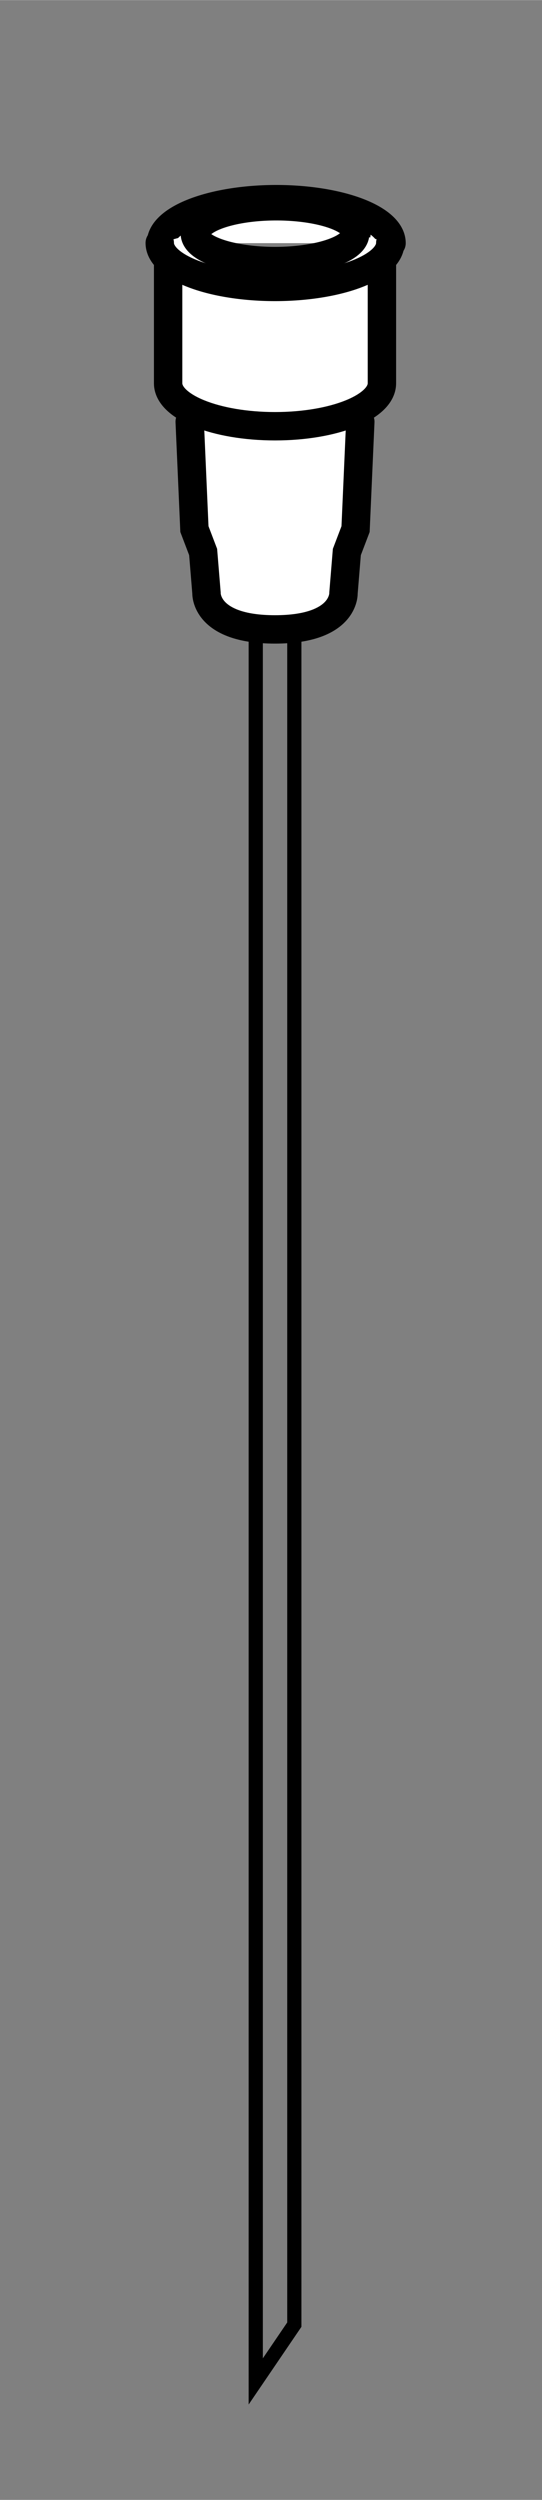 <?xml version="1.0" encoding="UTF-8" standalone="no"?>
<svg
   xmlns:dc="http://purl.org/dc/elements/1.1/"
   xmlns:cc="http://creativecommons.org/ns#"
   xmlns:rdf="http://www.w3.org/1999/02/22-rdf-syntax-ns#"
   xmlns:svg="http://www.w3.org/2000/svg"
   xmlns="http://www.w3.org/2000/svg"
   xmlns:sodipodi="http://sodipodi.sourceforge.net/DTD/sodipodi-0.dtd"
   xmlns:inkscape="http://www.inkscape.org/namespaces/inkscape"
   inkscape:version="1.0 (4035a4fb49, 2020-05-01)"
   sodipodi:docname="PlasticSyringeNeedle.svg"
   id="svg8"
   version="1.1"
   viewBox="0 0 5.059 23.33"
   height="88.177"
   width="19.119">
  <rect x="0" y="0" width="5.059" height="23.33" fill="#808080" stroke="none"/>
  <defs
     id="defs2" />
  <sodipodi:namedview
     fit-margin-right="5"
     fit-margin-bottom="5"
     fit-margin-left="5"
     fit-margin-top="5"
     inkscape:document-rotation="0"
     inkscape:window-maximized="1"
     inkscape:window-y="-8"
     inkscape:window-x="-8"
     inkscape:window-height="1027"
     inkscape:window-width="1920"
     units="px"
     showgrid="false"
     inkscape:current-layer="layer1"
     inkscape:document-units="px"
     inkscape:cy="-30.39342"
     inkscape:cx="43.76079"
     inkscape:zoom="2.0856809"
     inkscape:pageshadow="2"
     inkscape:pageopacity="0.0"
     borderopacity="1.0"
     bordercolor="#666666"
     pagecolor="#ffffff"
     id="base" />
  <g
     transform="translate(-66.041,-402.693)"
     id="layer1"
     inkscape:groupmode="layer"
     inkscape:label="レイヤー 1">
    <g
       id="g4189"
       transform="matrix(0.265,0,0,0.265,37.012,148.584)">
      <path
         sodipodi:arc-type="arc"
         sodipodi:open="true"
         sodipodi:end="6.2831853"
         sodipodi:start="3.1415927"
         d="m 115.214,967.461 a 4.06,1.549 0 0 1 4.06,-1.549 4.06,1.549 0 0 1 4.06,1.549"
         sodipodi:ry="1.5494511"
         sodipodi:rx="4.0597377"
         sodipodi:cy="967.46051"
         sodipodi:cx="119.27418"
         id="path3708"
         style="fill:#ffffff;stroke:#000000;stroke-width:1;stroke-linecap:round;stroke-linejoin:miter;stroke-miterlimit:4;stroke-dasharray:none;stroke-dashoffset:0;stroke-opacity:1"
         sodipodi:type="arc" />
      <path
         sodipodi:arc-type="arc"
         d="m 116.546,967.382 a 2.824,0.969 0 0 1 0.913,-0.993 2.824,0.969 0 0 1 3.009,-0.136 2.824,0.969 0 0 1 1.631,0.878"
         sodipodi:ry="0.96851945"
         sodipodi:rx="2.8240306"
         sodipodi:cy="967.13116"
         sodipodi:cx="119.27412"
         id="path3740"
         style="fill:none;stroke:#000000;stroke-width:1;stroke-linecap:round;stroke-linejoin:miter;stroke-miterlimit:4;stroke-dasharray:none;stroke-dashoffset:0;stroke-opacity:1"
         sodipodi:type="arc"
         sodipodi:start="2.8797933"
         sodipodi:end="6.2831853"
         sodipodi:open="true" />
    </g>
    <g
       id="g4199"
       transform="matrix(0.265,0,0,0.265,44.329,150.172)">
      <path
         sodipodi:nodetypes="ccccc"
         inkscape:connector-curvature="0"
         id="path4193"
         d="m 90.94,973.736 v 63.039 l 1.359,-2 v -61.039 z"
         style="color:#000000;font-style:normal;font-variant:normal;font-weight:normal;font-stretch:normal;font-size:medium;line-height:normal;font-family:sans-serif;text-indent:0;text-align:start;text-decoration:none;text-decoration-line:none;text-decoration-style:solid;text-decoration-color:#000000;letter-spacing:normal;word-spacing:normal;text-transform:none;writing-mode:lr-tb;direction:ltr;baseline-shift:baseline;text-anchor:start;white-space:normal;clip-rule:nonzero;display:inline;overflow:visible;visibility:visible;opacity:1;isolation:auto;mix-blend-mode:normal;color-interpolation:sRGB;color-interpolation-filters:linearRGB;solid-color:#000000;solid-opacity:1;fill:none;fill-opacity:1;fill-rule:evenodd;stroke:#000000;stroke-width:0.5;stroke-linecap:butt;stroke-linejoin:miter;stroke-miterlimit:4;stroke-dasharray:none;stroke-dashoffset:0;stroke-opacity:1;color-rendering:auto;image-rendering:auto;shape-rendering:auto;text-rendering:auto;enable-background:accumulate" />
      <g
         transform="translate(-27.655,-6)"
         id="g4181">
        <g
           id="g4176"
           transform="translate(0.072,-4.189)">
          <path
             style="fill:#ffffff;stroke:#000000;stroke-width:1;stroke-linecap:round;stroke-linejoin:miter;stroke-miterlimit:4;stroke-dasharray:none;stroke-opacity:1"
             d="m 116.197,977.947 0.166,3.782 0.307,0.806 0.118,1.438 c 0,0 -0.073,1.288 2.413,1.288 2.486,0 2.413,-1.288 2.413,-1.288 l 0.118,-1.438 0.307,-0.806 0.167,-3.782"
             id="path10376"
             inkscape:connector-curvature="0"
             sodipodi:nodetypes="cccczcccc" />
        </g>
        <path
           style="fill:#ffffff;stroke:#000000;stroke-width:1;stroke-linecap:butt;stroke-linejoin:miter;stroke-miterlimit:4;stroke-dasharray:none;stroke-opacity:1"
           d="m 115.509,967.774 -4e-5,4.63 c -5e-5,0.836 1.686,1.513 3.765,1.513 2.08,0 3.765,-0.677 3.765,-1.513 l 9e-5,-4.63"
           id="path3693"
           inkscape:connector-curvature="0"
           sodipodi:nodetypes="ccscc" />
        <path
           style="fill:#ffffff;stroke:none;stroke-width:1;stroke-miterlimit:4;stroke-dasharray:none"
           d="m 122.098,967.131 c 0,0.535 -1.264,0.969 -2.824,0.969 -1.56,0 -2.824,-0.434 -2.824,-0.969 l -1.236,0.329 c 0,0.856 1.818,1.549 4.06,1.549 2.242,0 4.06,-0.694 4.06,-1.549"
           id="path3744"
           inkscape:connector-curvature="0"
           sodipodi:nodetypes="csccsc" />
        <path
           sodipodi:arc-type="arc"
           d="m 122.098,967.131 a 2.824,0.969 0 0 1 -1.412,0.839 2.824,0.969 0 0 1 -2.824,0 2.824,0.969 0 0 1 -1.412,-0.839"
           sodipodi:ry="0.96851945"
           sodipodi:rx="2.8240306"
           sodipodi:cy="967.13116"
           sodipodi:cx="119.27418"
           id="path3695"
           style="fill:none;stroke:#000000;stroke-width:1;stroke-linecap:round;stroke-linejoin:miter;stroke-miterlimit:4;stroke-dasharray:none;stroke-dashoffset:0;stroke-opacity:1"
           sodipodi:type="arc"
           sodipodi:start="0"
           sodipodi:end="3.1415927"
           sodipodi:open="true" />
        <path
           sodipodi:arc-type="arc"
           d="m 123.334,967.461 a 4.06,1.549 0 0 1 -2.03,1.342 4.06,1.549 0 0 1 -4.06,0 4.06,1.549 0 0 1 -2.03,-1.342"
           sodipodi:ry="1.5494511"
           sodipodi:rx="4.0597377"
           sodipodi:cy="967.46051"
           sodipodi:cx="119.27418"
           id="path3035"
           style="fill:none;stroke:#000000;stroke-width:1;stroke-linecap:round;stroke-linejoin:miter;stroke-miterlimit:4;stroke-dasharray:none;stroke-dashoffset:0;stroke-opacity:1"
           sodipodi:type="arc"
           sodipodi:start="0"
           sodipodi:end="3.1415927"
           sodipodi:open="true" />
      </g>
    </g>
  </g>
</svg>
